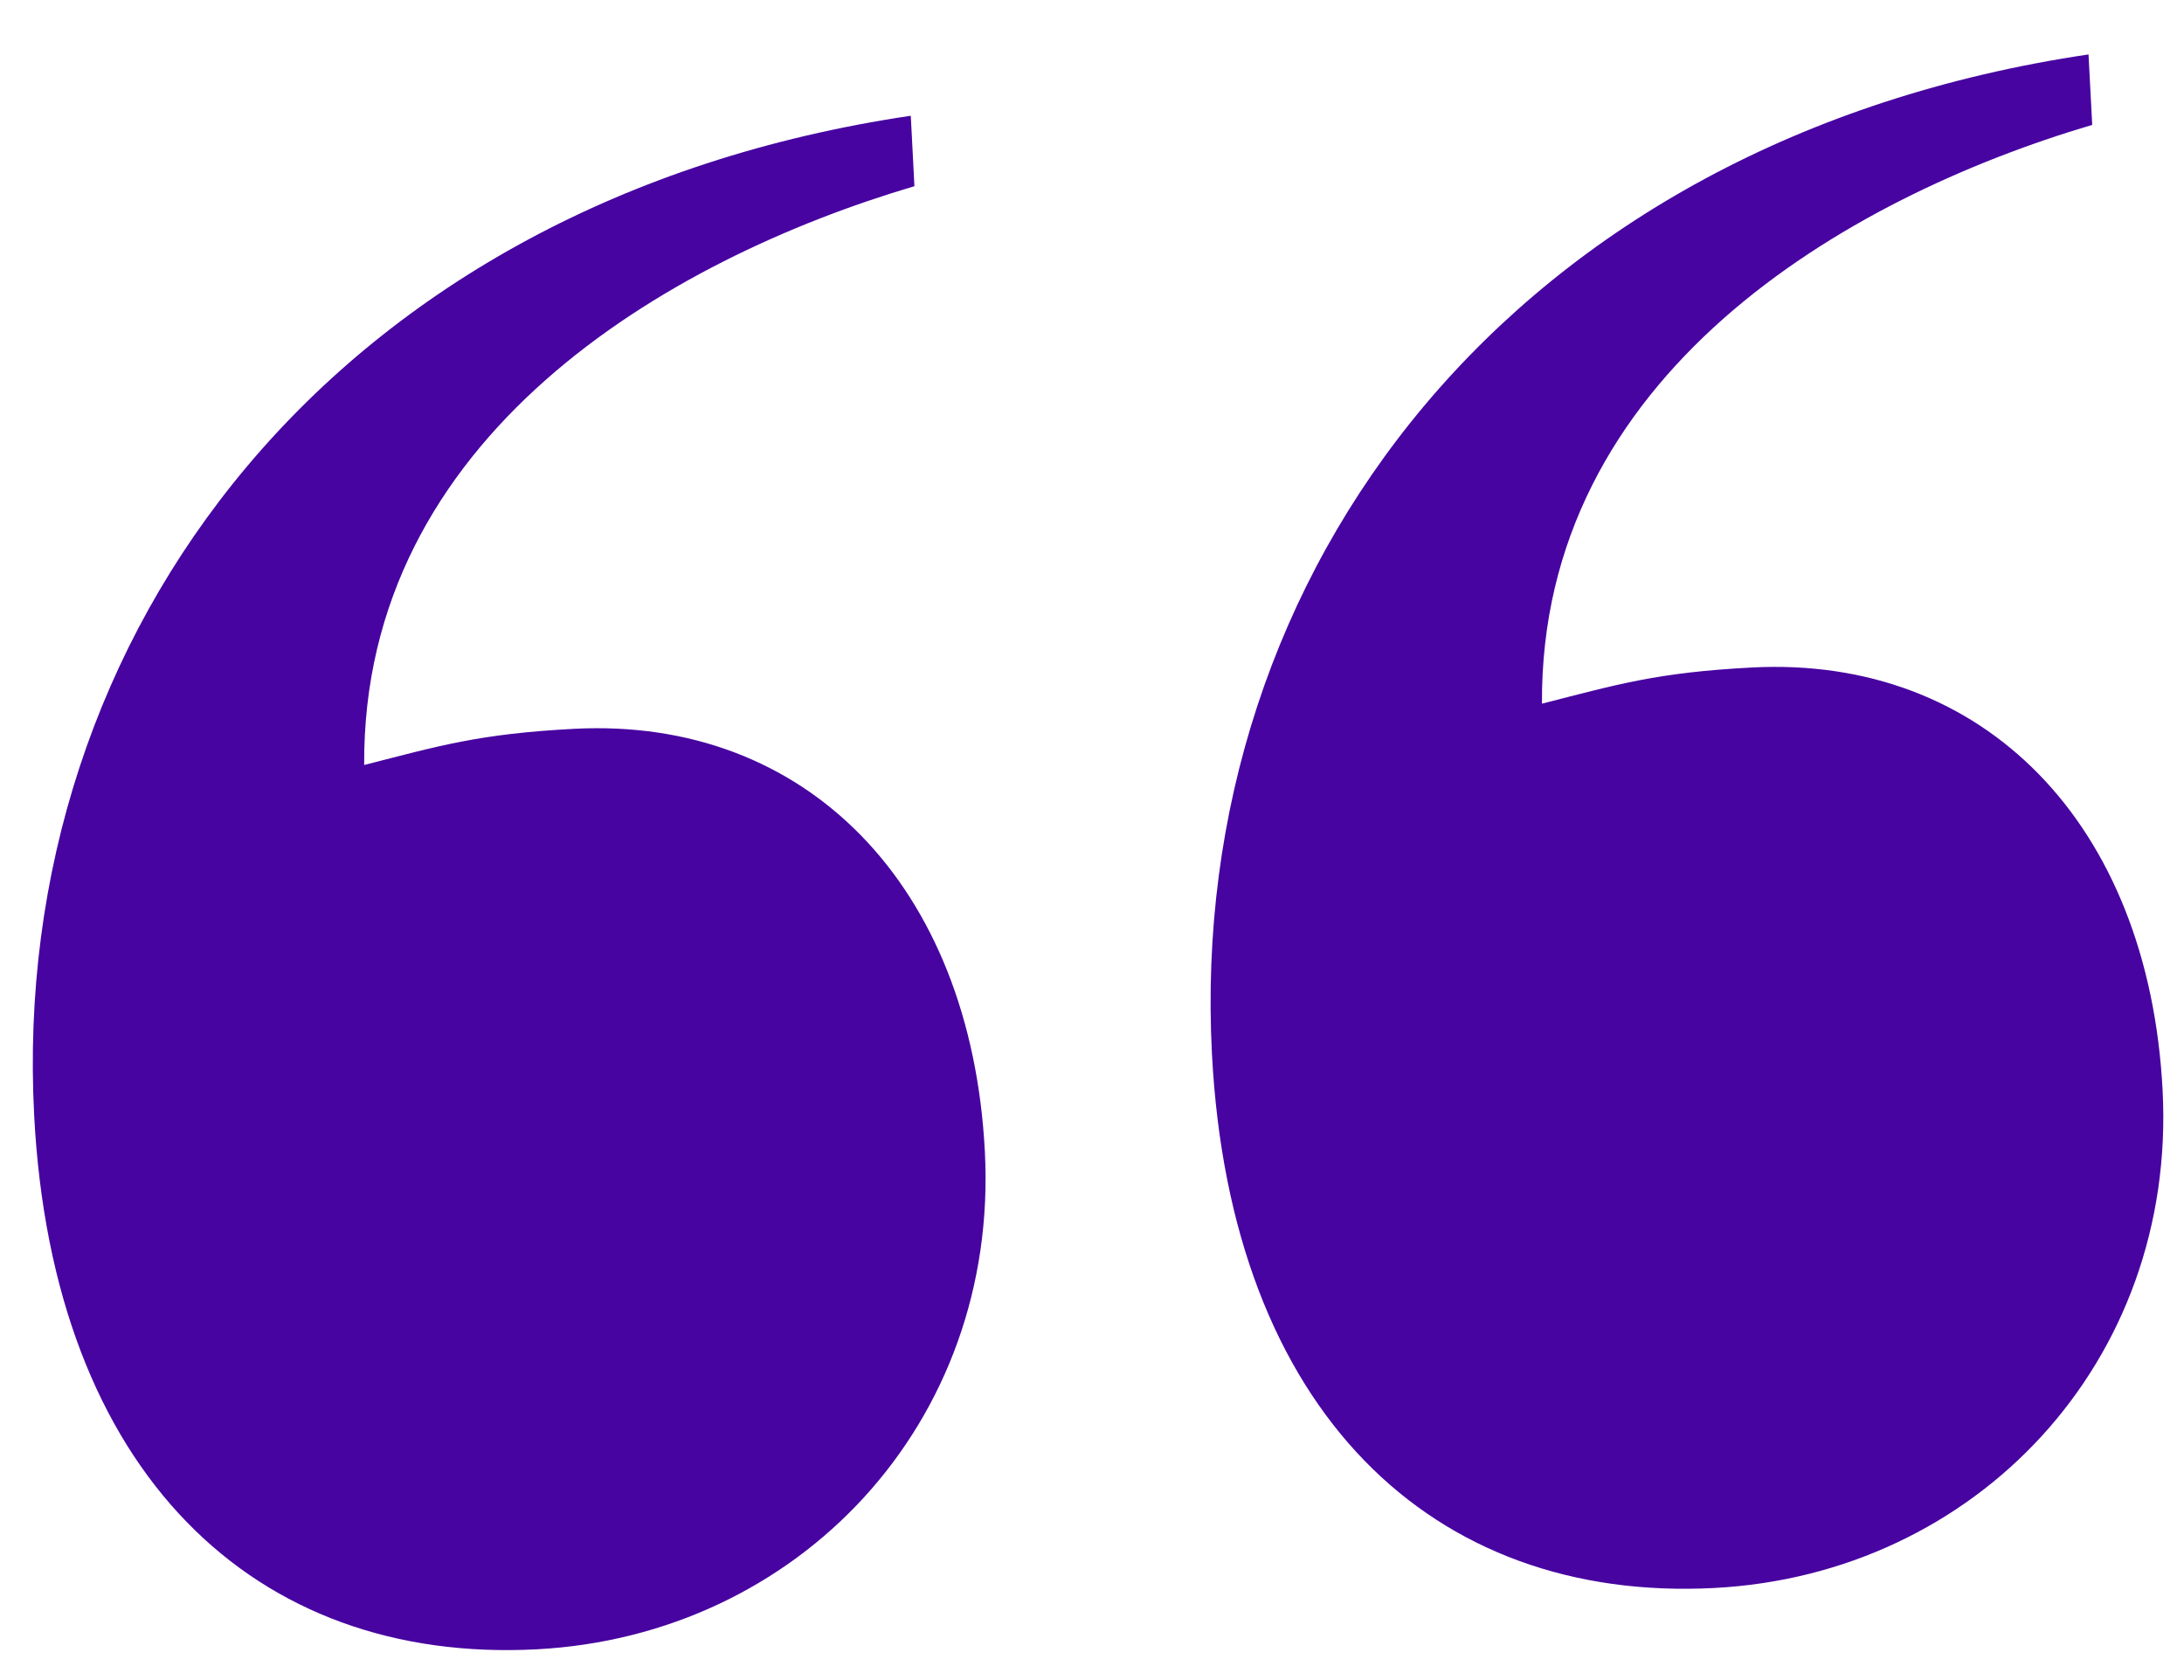 
<svg width="39" height="30" viewBox="0 0 39 30" fill="none" xmlns="http://www.w3.org/2000/svg">
<path d="M16.264 2.067C5.979 3.593 0.161 11.286 0.61 19.915C0.942 26.296 4.545 29.713 9.578 29.451C14.252 29.208 17.84 25.416 17.587 20.563C17.339 15.799 14.389 12.799 10.255 13.014C8.547 13.103 7.837 13.32 6.503 13.66C6.469 7.804 11.891 4.637 16.329 3.325L16.264 2.067ZM37.295 0.972C27.011 2.499 21.193 10.191 21.642 18.82C21.974 25.201 25.576 28.618 30.61 28.356C35.283 28.113 38.871 24.322 38.618 19.468C38.37 14.704 35.42 11.704 31.286 11.919C29.578 12.008 28.869 12.225 27.535 12.565C27.5 6.709 32.923 3.543 37.361 2.23L37.295 0.972Z" fill="#4704a1"/>
</svg>
